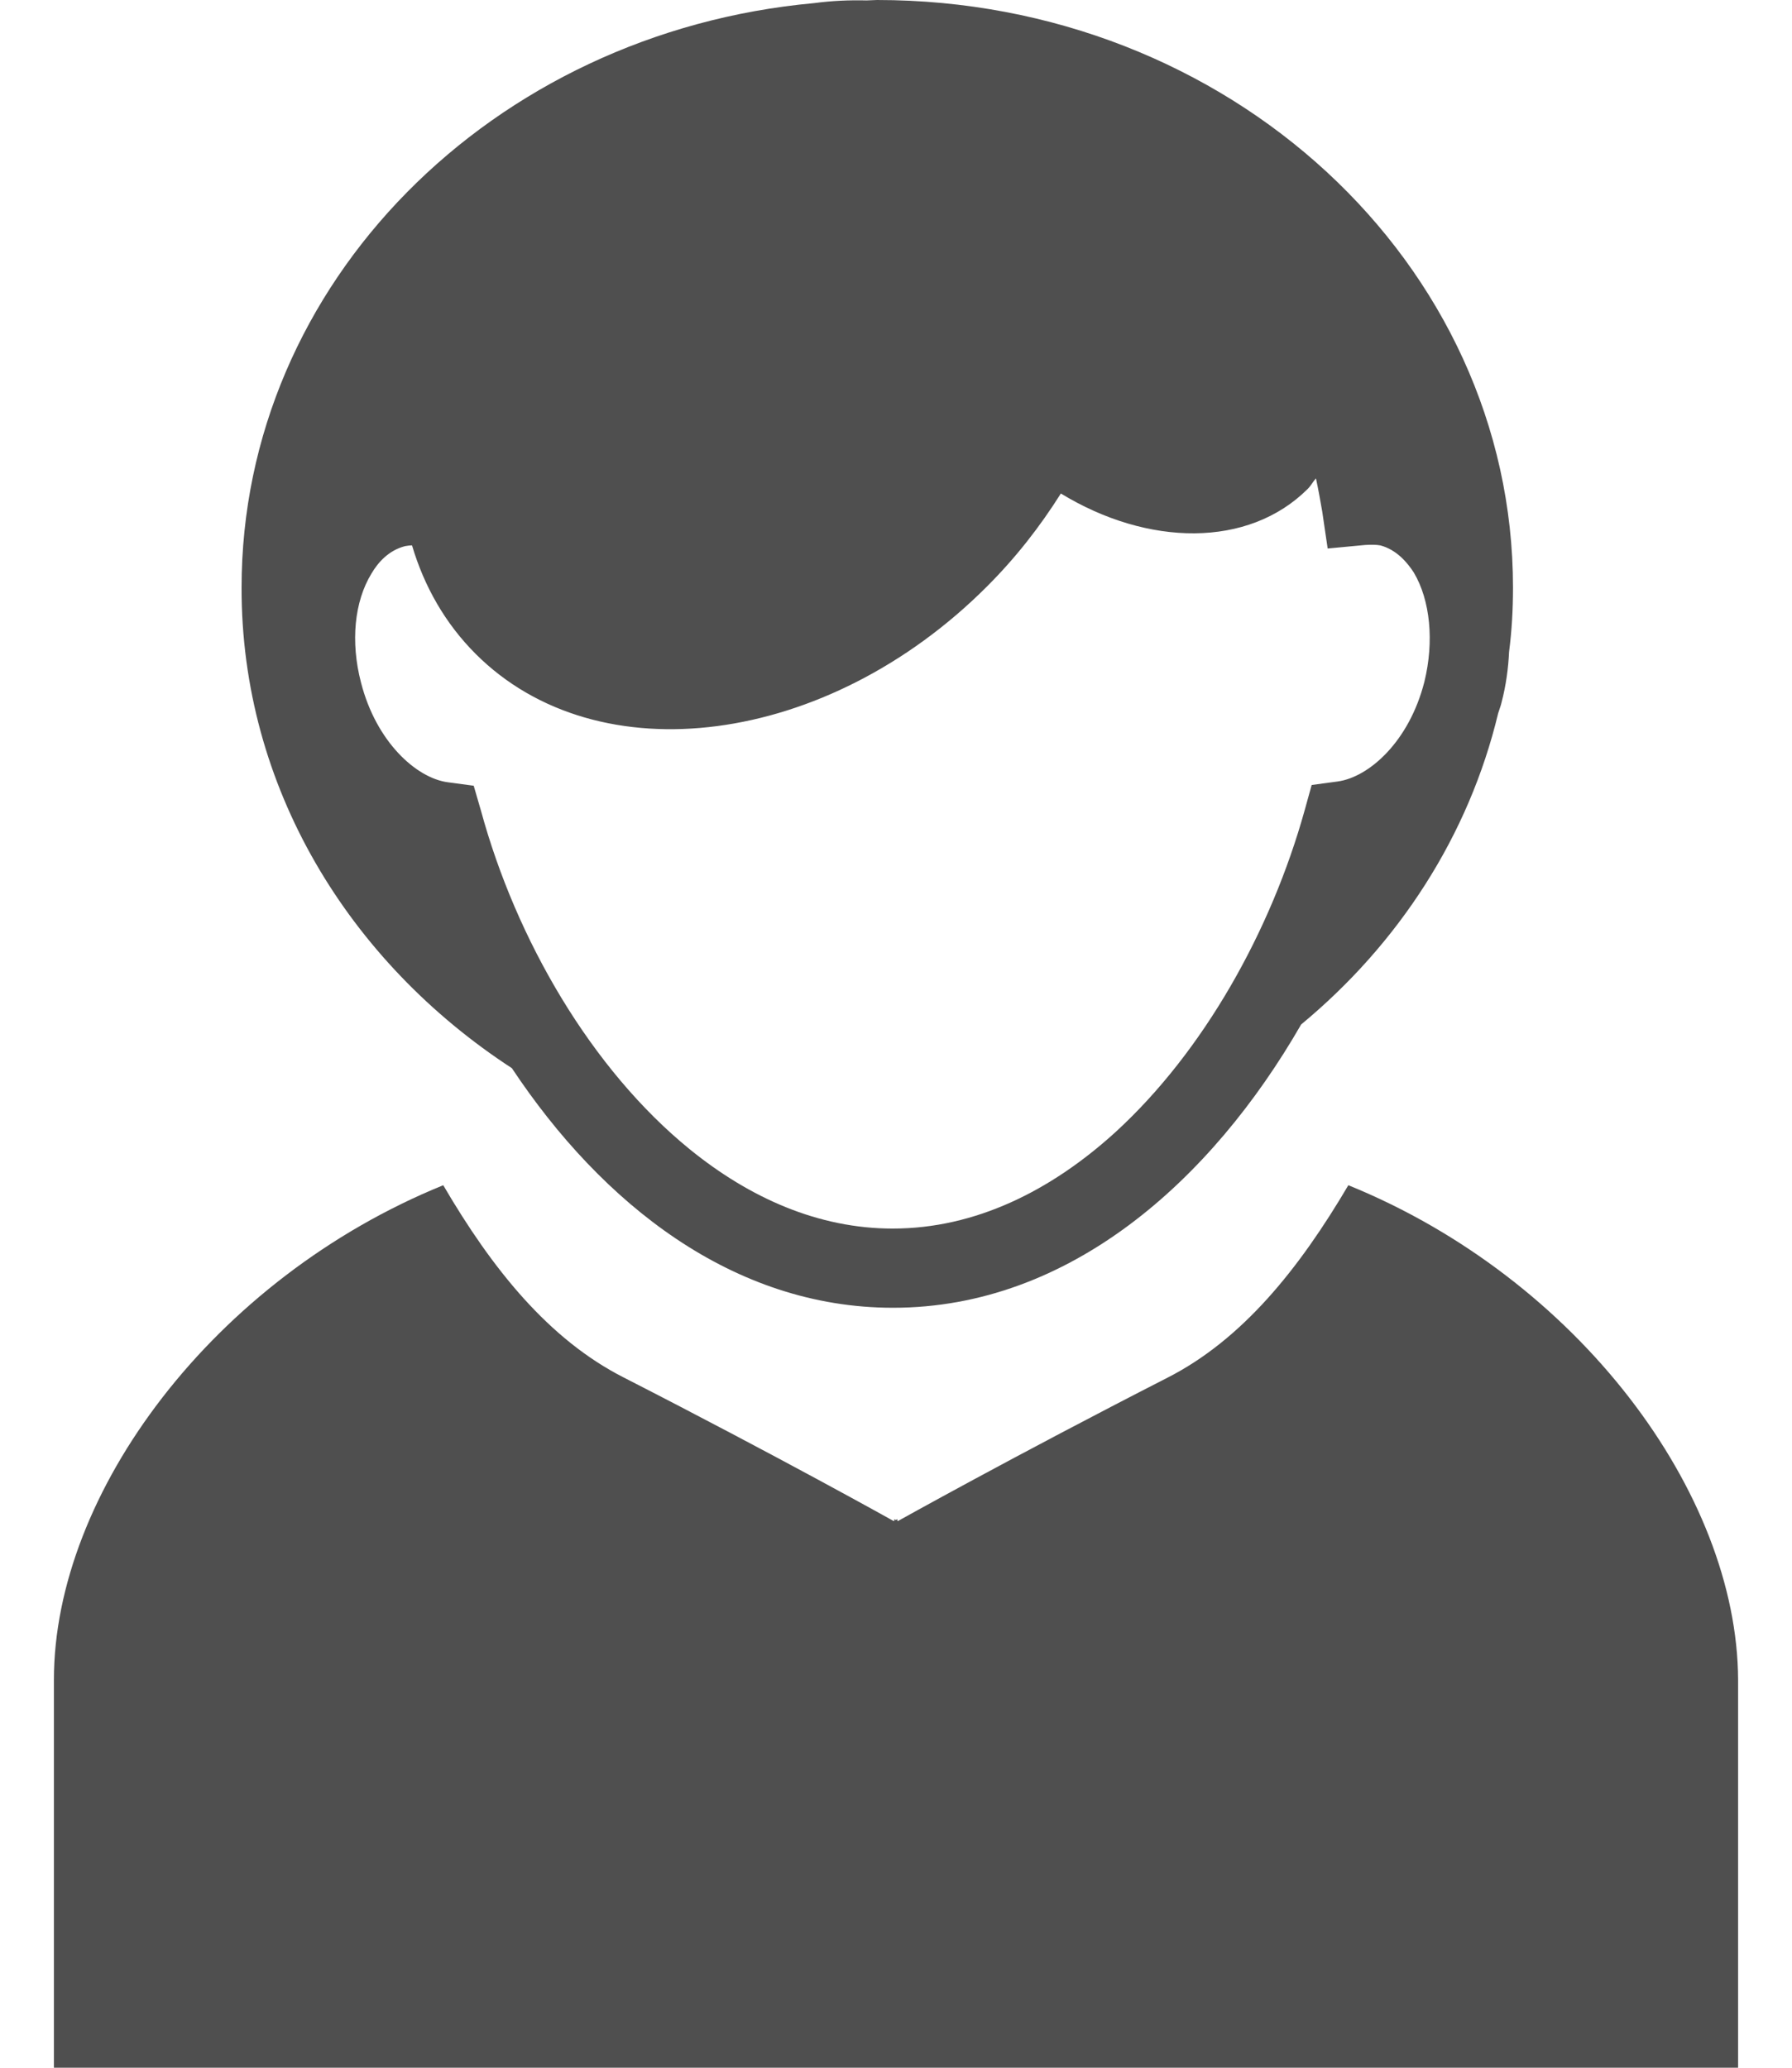 <svg width="26" height="30" viewBox="0 0 26 30" fill="none" xmlns="http://www.w3.org/2000/svg">
<path d="M7.427 15.498C8.735 17.468 10.637 18.974 12.957 18.974C15.516 18.974 17.576 17.128 18.878 14.864C20.293 13.693 21.312 12.124 21.737 10.347C21.754 10.291 21.776 10.24 21.788 10.183C21.85 9.945 21.884 9.696 21.895 9.458C21.935 9.147 21.952 8.842 21.952 8.525C21.952 3.815 17.825 0 12.725 0C12.675 0 12.623 0.006 12.573 0.006C12.318 0 12.069 0.011 11.814 0.045C7.144 0.47 3.505 4.104 3.505 8.525C3.499 11.411 5.056 13.953 7.427 15.498ZM16.184 16.426C15.244 17.281 14.146 17.825 12.952 17.825C11.876 17.825 10.88 17.383 10.008 16.675C8.582 15.515 7.49 13.636 6.98 11.768L6.873 11.4L6.493 11.349C6.041 11.287 5.458 10.766 5.237 9.9C5.084 9.311 5.141 8.728 5.39 8.321C5.48 8.168 5.633 7.987 5.876 7.924C5.91 7.919 5.939 7.913 5.978 7.913C6.154 8.507 6.459 9.045 6.901 9.487C8.678 11.264 12.001 10.828 14.316 8.513C14.741 8.089 15.092 7.636 15.392 7.16C16.654 7.93 18.114 7.953 18.975 7.092C19.02 7.047 19.048 6.991 19.093 6.94C19.127 7.098 19.156 7.257 19.184 7.421L19.263 7.958L19.807 7.907C19.886 7.902 19.971 7.902 20.027 7.913C20.265 7.975 20.424 8.168 20.514 8.309C20.752 8.711 20.809 9.306 20.667 9.889C20.446 10.76 19.863 11.275 19.41 11.338L19.031 11.389L18.929 11.757C18.442 13.506 17.463 15.255 16.184 16.426Z" fill="#4F4F4F"/>
<path d="M19.563 17.196C18.85 18.407 18.029 19.432 16.942 19.987C14.695 21.136 13.025 22.07 13.025 22.07L13.02 22.064V22.041L12.997 22.053L12.975 22.041V22.064L12.969 22.07C12.969 22.07 11.299 21.136 9.052 19.987C7.959 19.432 7.139 18.407 6.431 17.196C3.103 18.549 0.782 21.657 0.782 24.373C0.782 27.232 0.782 30 0.782 30H12.975H13.02H25.218C25.218 30 25.218 27.232 25.218 24.373C25.207 21.657 22.892 18.549 19.563 17.196Z" fill="#4F4F4F"/>
</svg>
